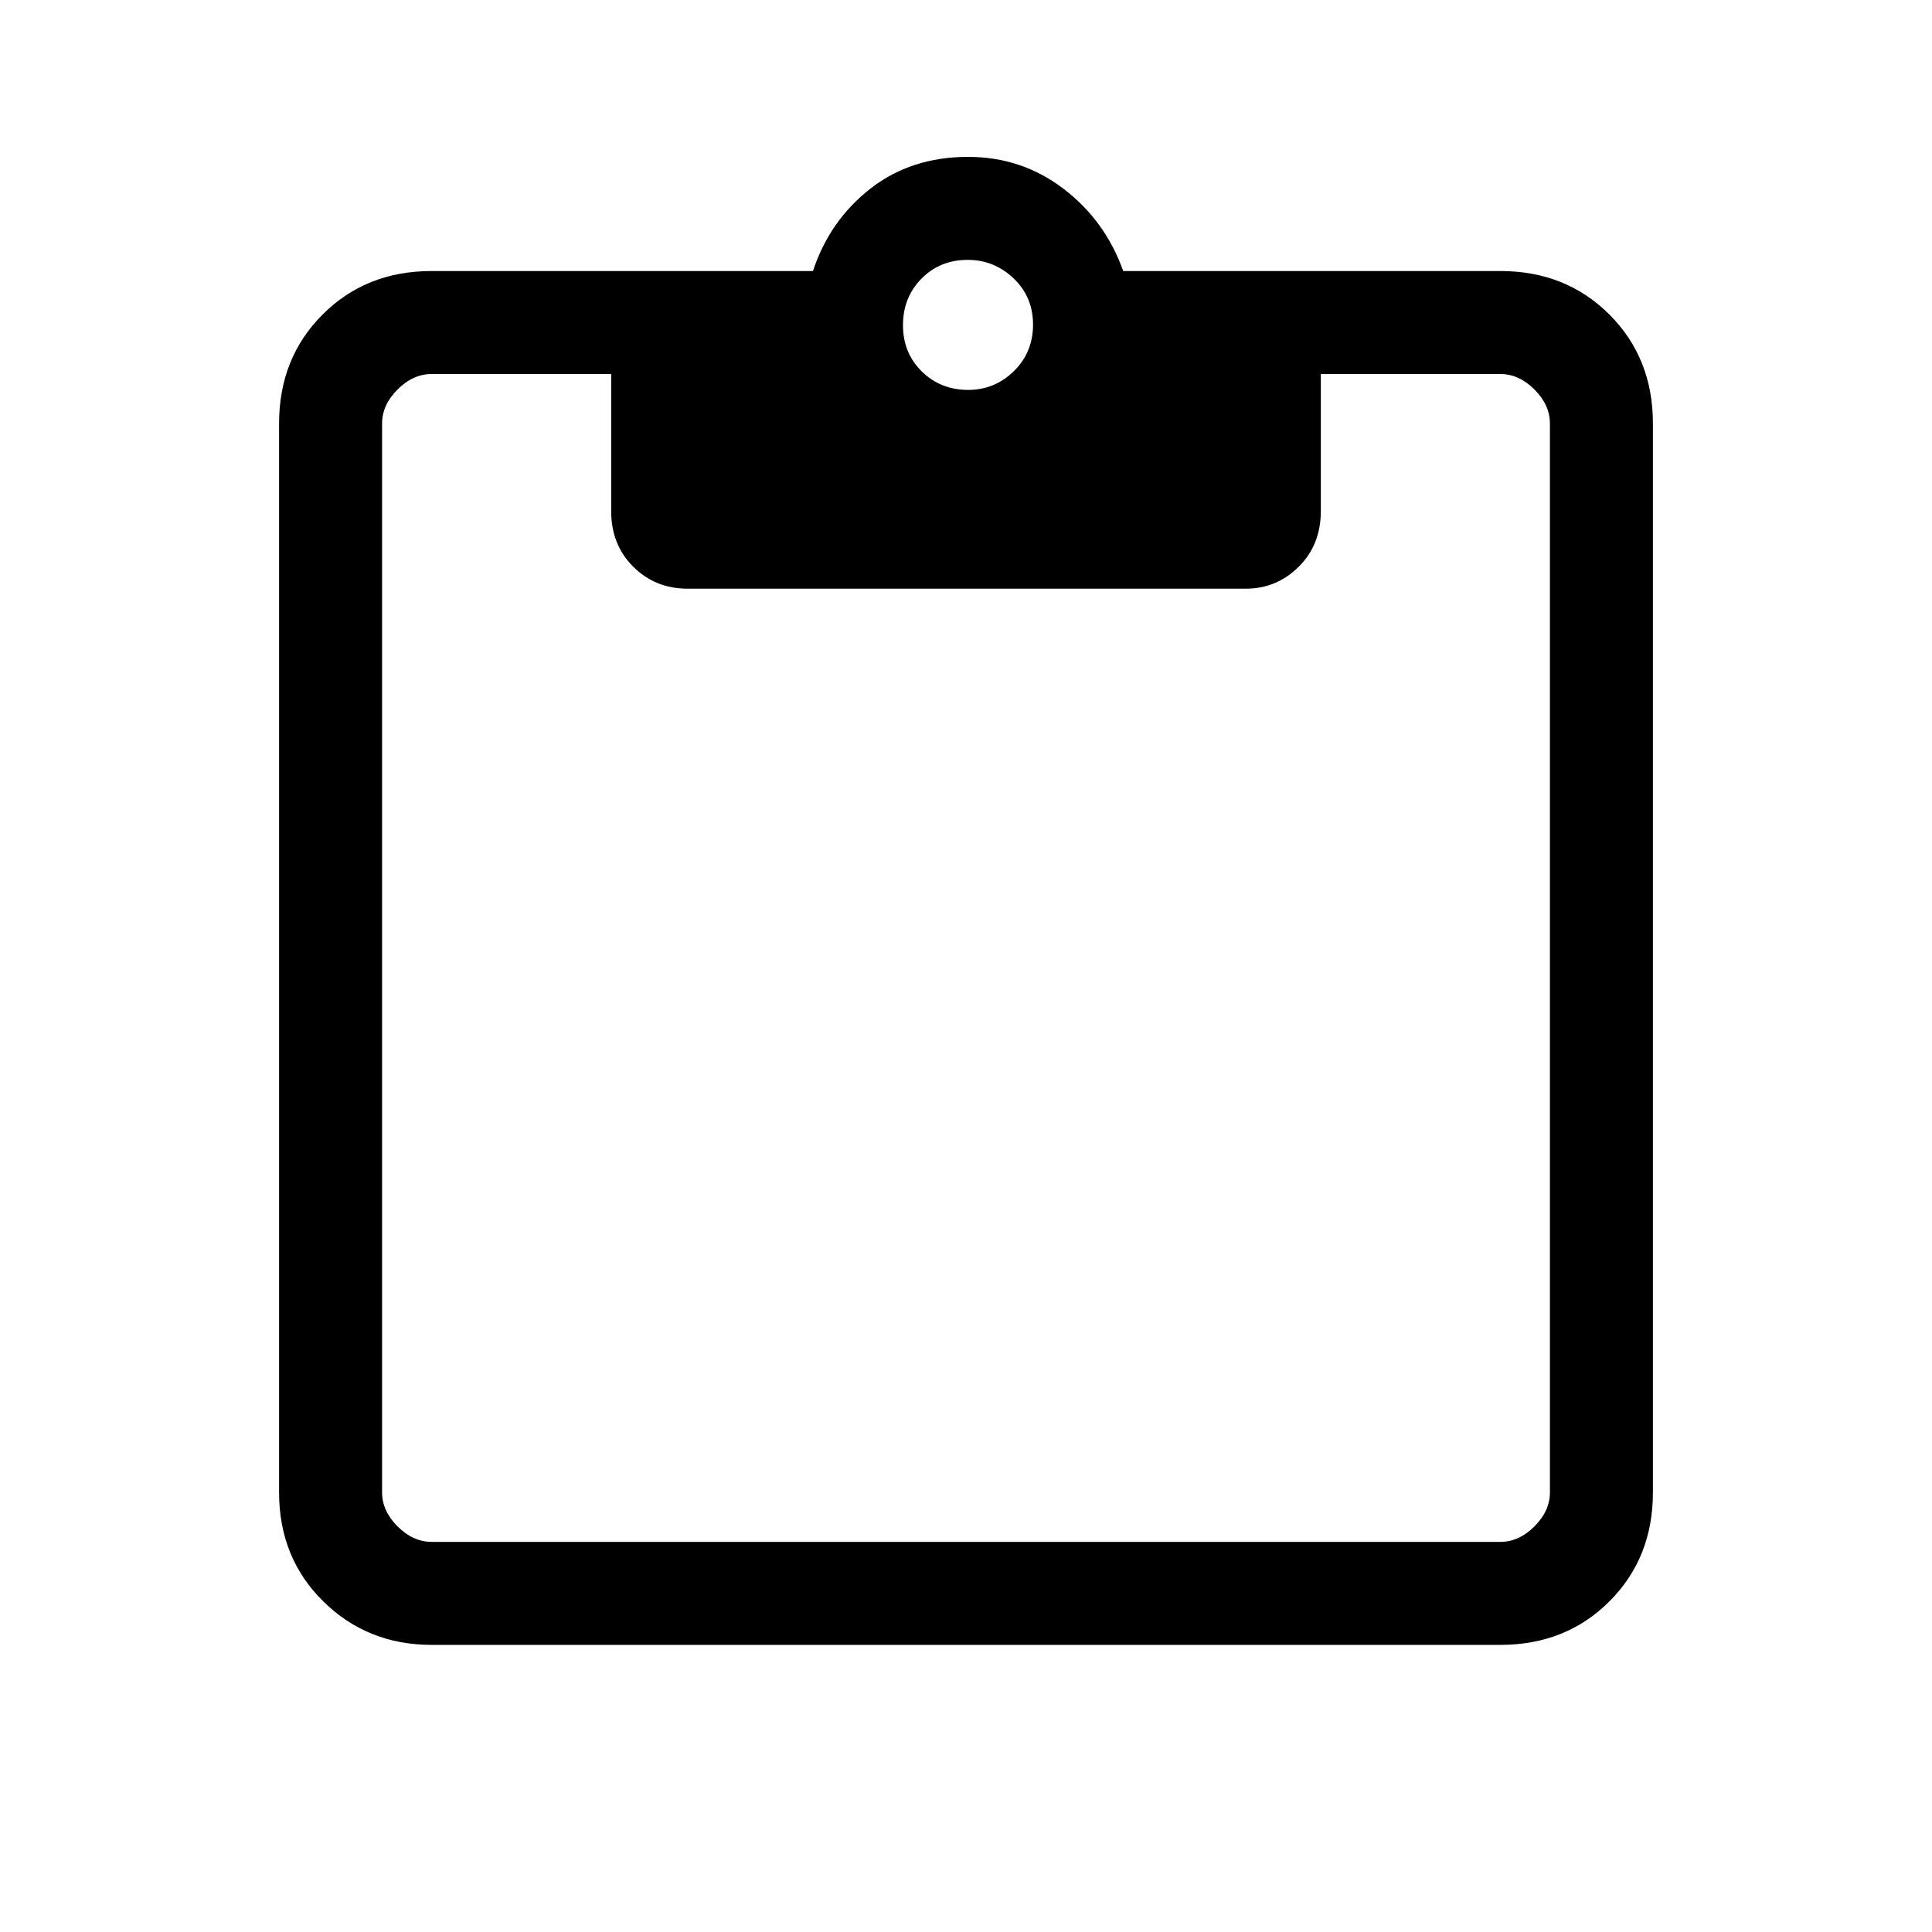 <svg xmlns="http://www.w3.org/2000/svg" height="40" viewBox="0 -960 960 960" width="40"><path d="M214.46-142.67q-31.88 0-53.84-21.62-21.95-21.62-21.95-54.17v-531.08q0-32.55 21.62-54.17 21.62-21.62 54.17-21.62h189.49q8.31-25.13 28.53-40.93 20.22-15.79 48.54-15.79 26.59 0 47.36 15.79 20.77 15.8 29.75 40.93h187.41q32.55 0 54.17 21.62 21.62 21.62 21.62 54.17v531.08q0 32.55-21.62 54.17-21.62 21.62-54.17 21.62H214.46Zm0-51.18h531.08q9.23 0 16.92-7.69 7.69-7.69 7.69-16.92v-531.08q0-9.23-7.69-16.92-7.69-7.69-16.92-7.69h-89.23v68.1q0 16.75-10.98 27.66-10.97 10.9-26.28 10.9H341.6q-15.96 0-26.93-10.9-10.98-10.91-10.98-27.66v-68.1h-89.23q-9.23 0-16.92 7.69-7.69 7.69-7.69 16.92v531.08q0 9.23 7.69 16.92 7.69 7.69 16.92 7.69Zm266.67-572.41q13.13 0 22.65-9.32 9.53-9.33 9.53-23.12 0-13.79-9.66-22.98-9.66-9.19-22.78-9.19-13.79 0-22.99 9.33-9.19 9.32-9.19 23.11t9.33 22.98q9.33 9.19 23.11 9.19Z"/></svg>
